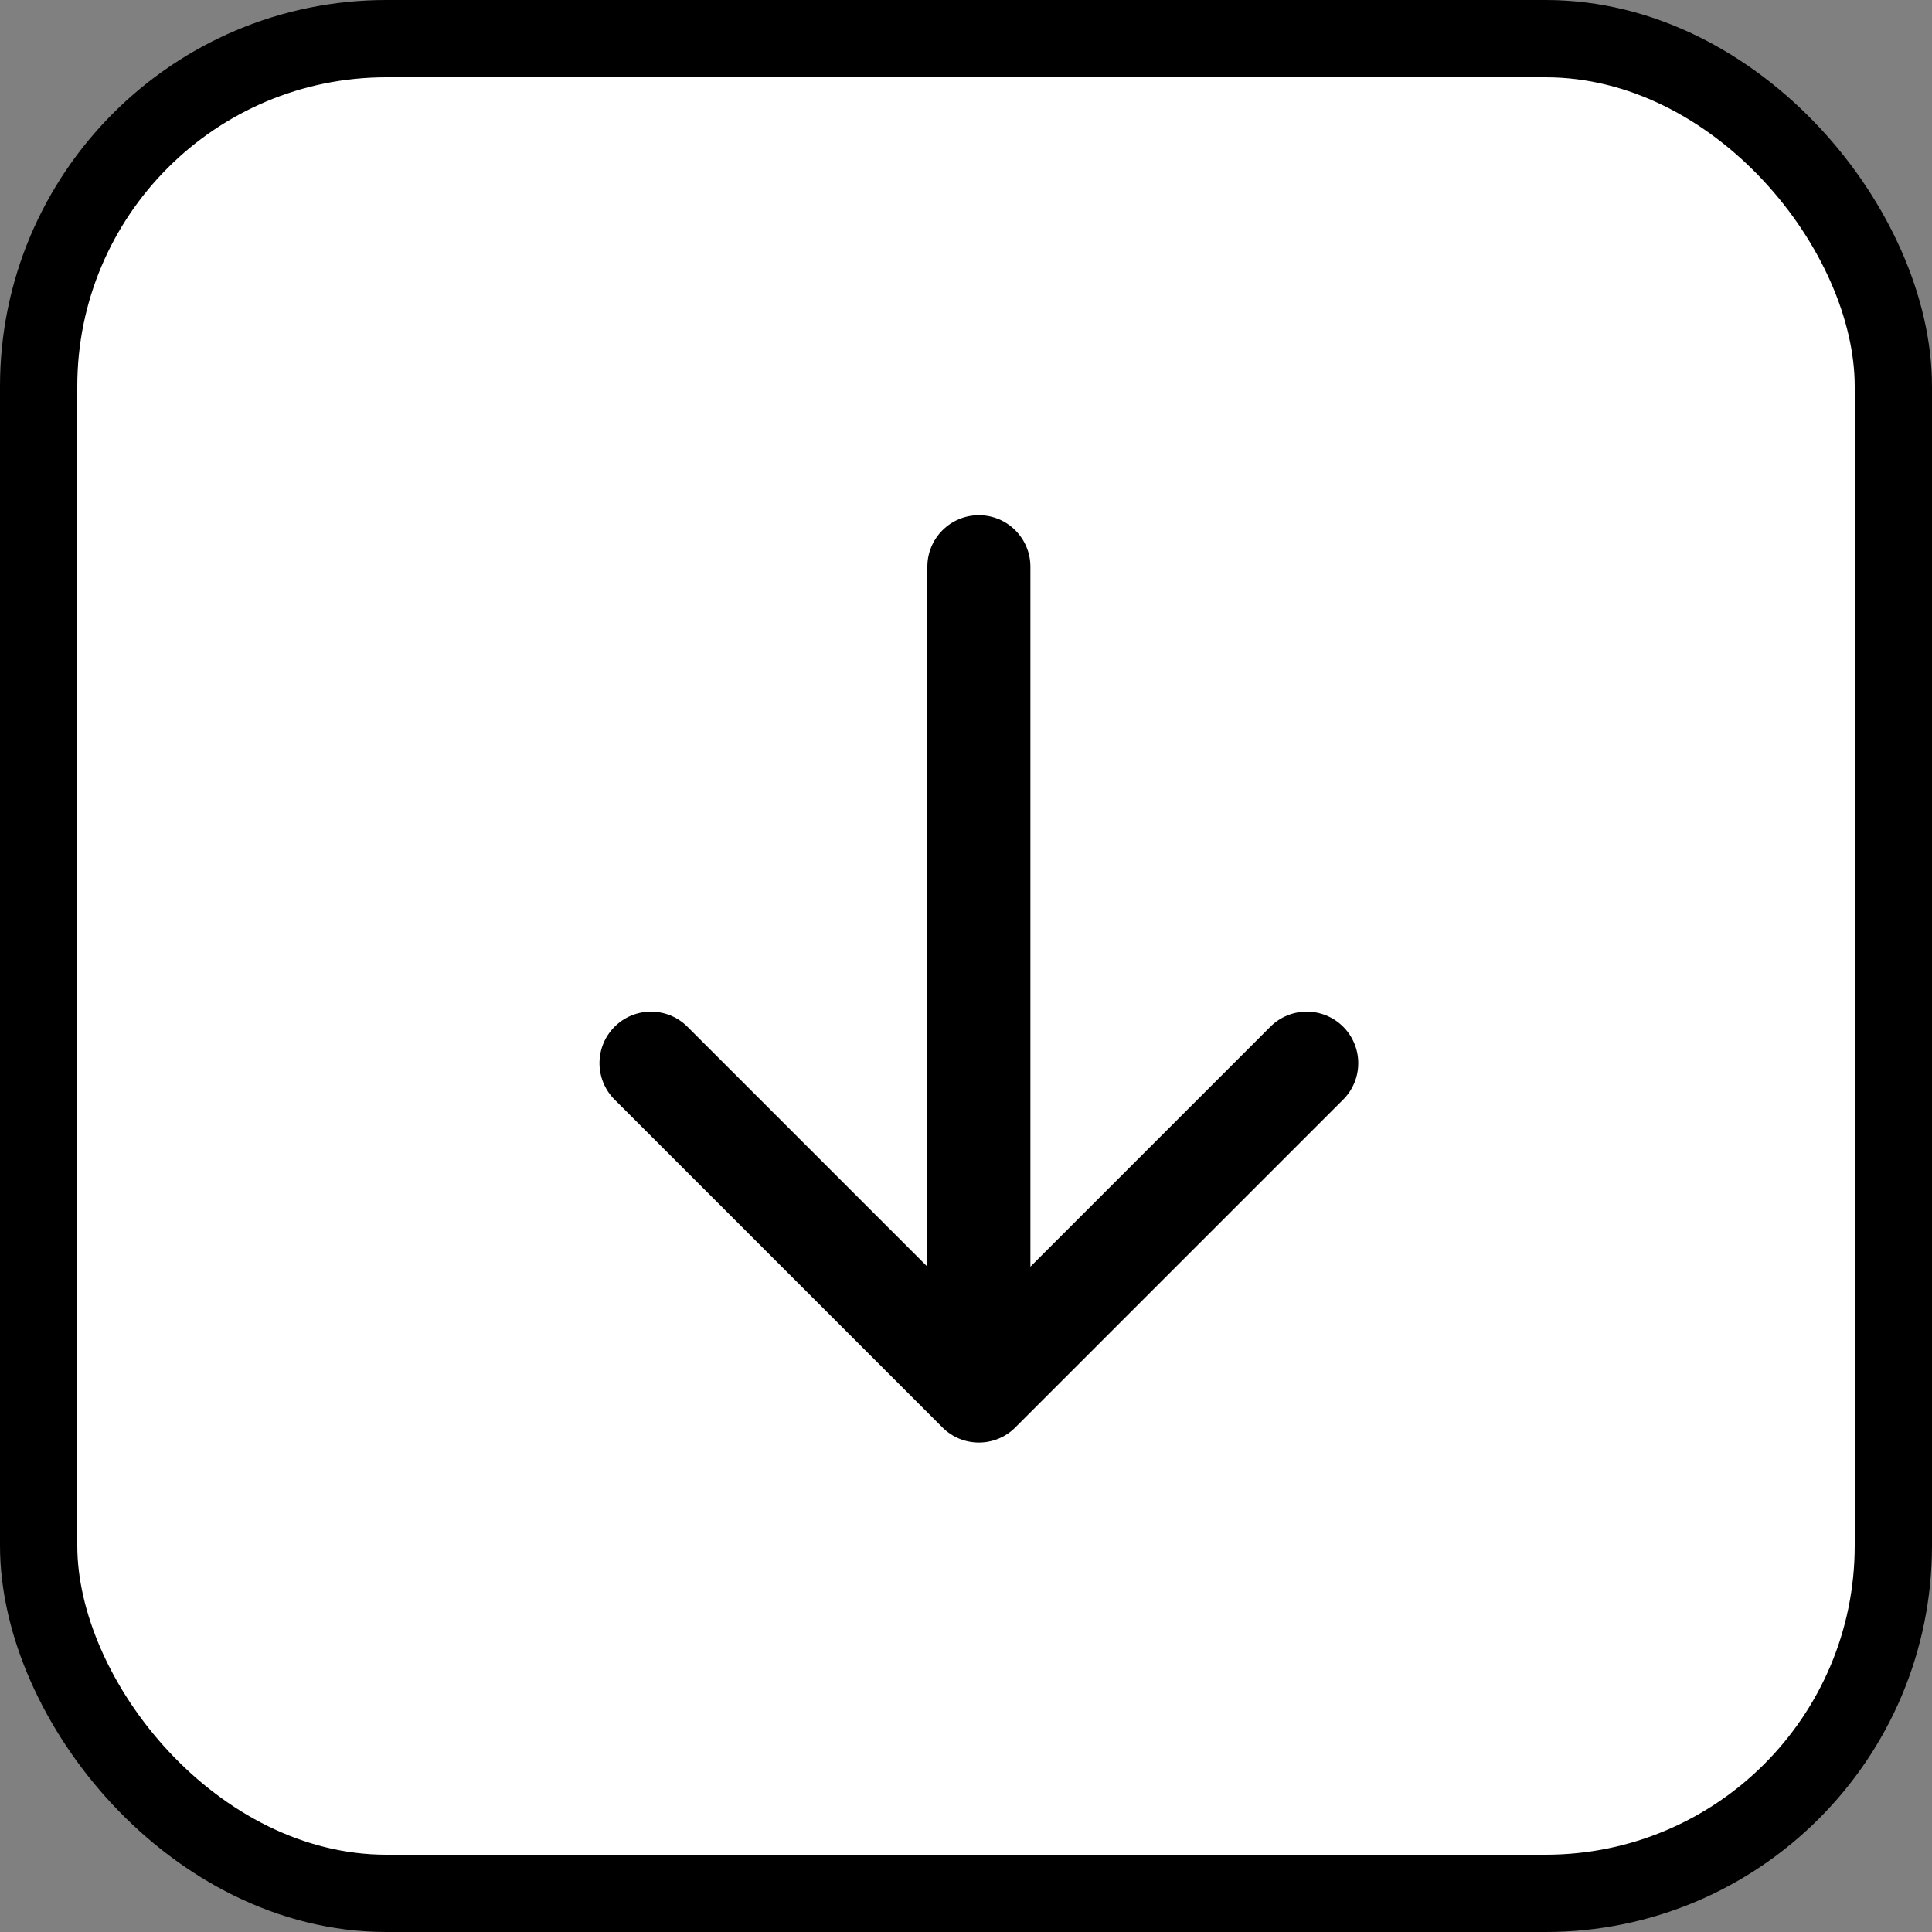 <svg width="75" height="75" viewBox="0 0 75 75" fill="none" xmlns="http://www.w3.org/2000/svg">
<rect x="0" y="0" width="75" height="75" fill="#808080" stroke="none"/>
<rect x="1.5" y="1.5" width="72" height="72" rx="13.5" fill="white" stroke="black" stroke-width="3"/>
<path d="M40 22C40 20.895 39.105 20 38 20C36.895 20 36 20.895 36 22H40ZM36.586 55.414C37.367 56.195 38.633 56.195 39.414 55.414L52.142 42.686C52.923 41.905 52.923 40.639 52.142 39.858C51.361 39.077 50.095 39.077 49.314 39.858L38 51.172L26.686 39.858C25.905 39.077 24.639 39.077 23.858 39.858C23.077 40.639 23.077 41.905 23.858 42.686L36.586 55.414ZM36 22V54H40V22H36Z" fill="black"/>
</svg>
